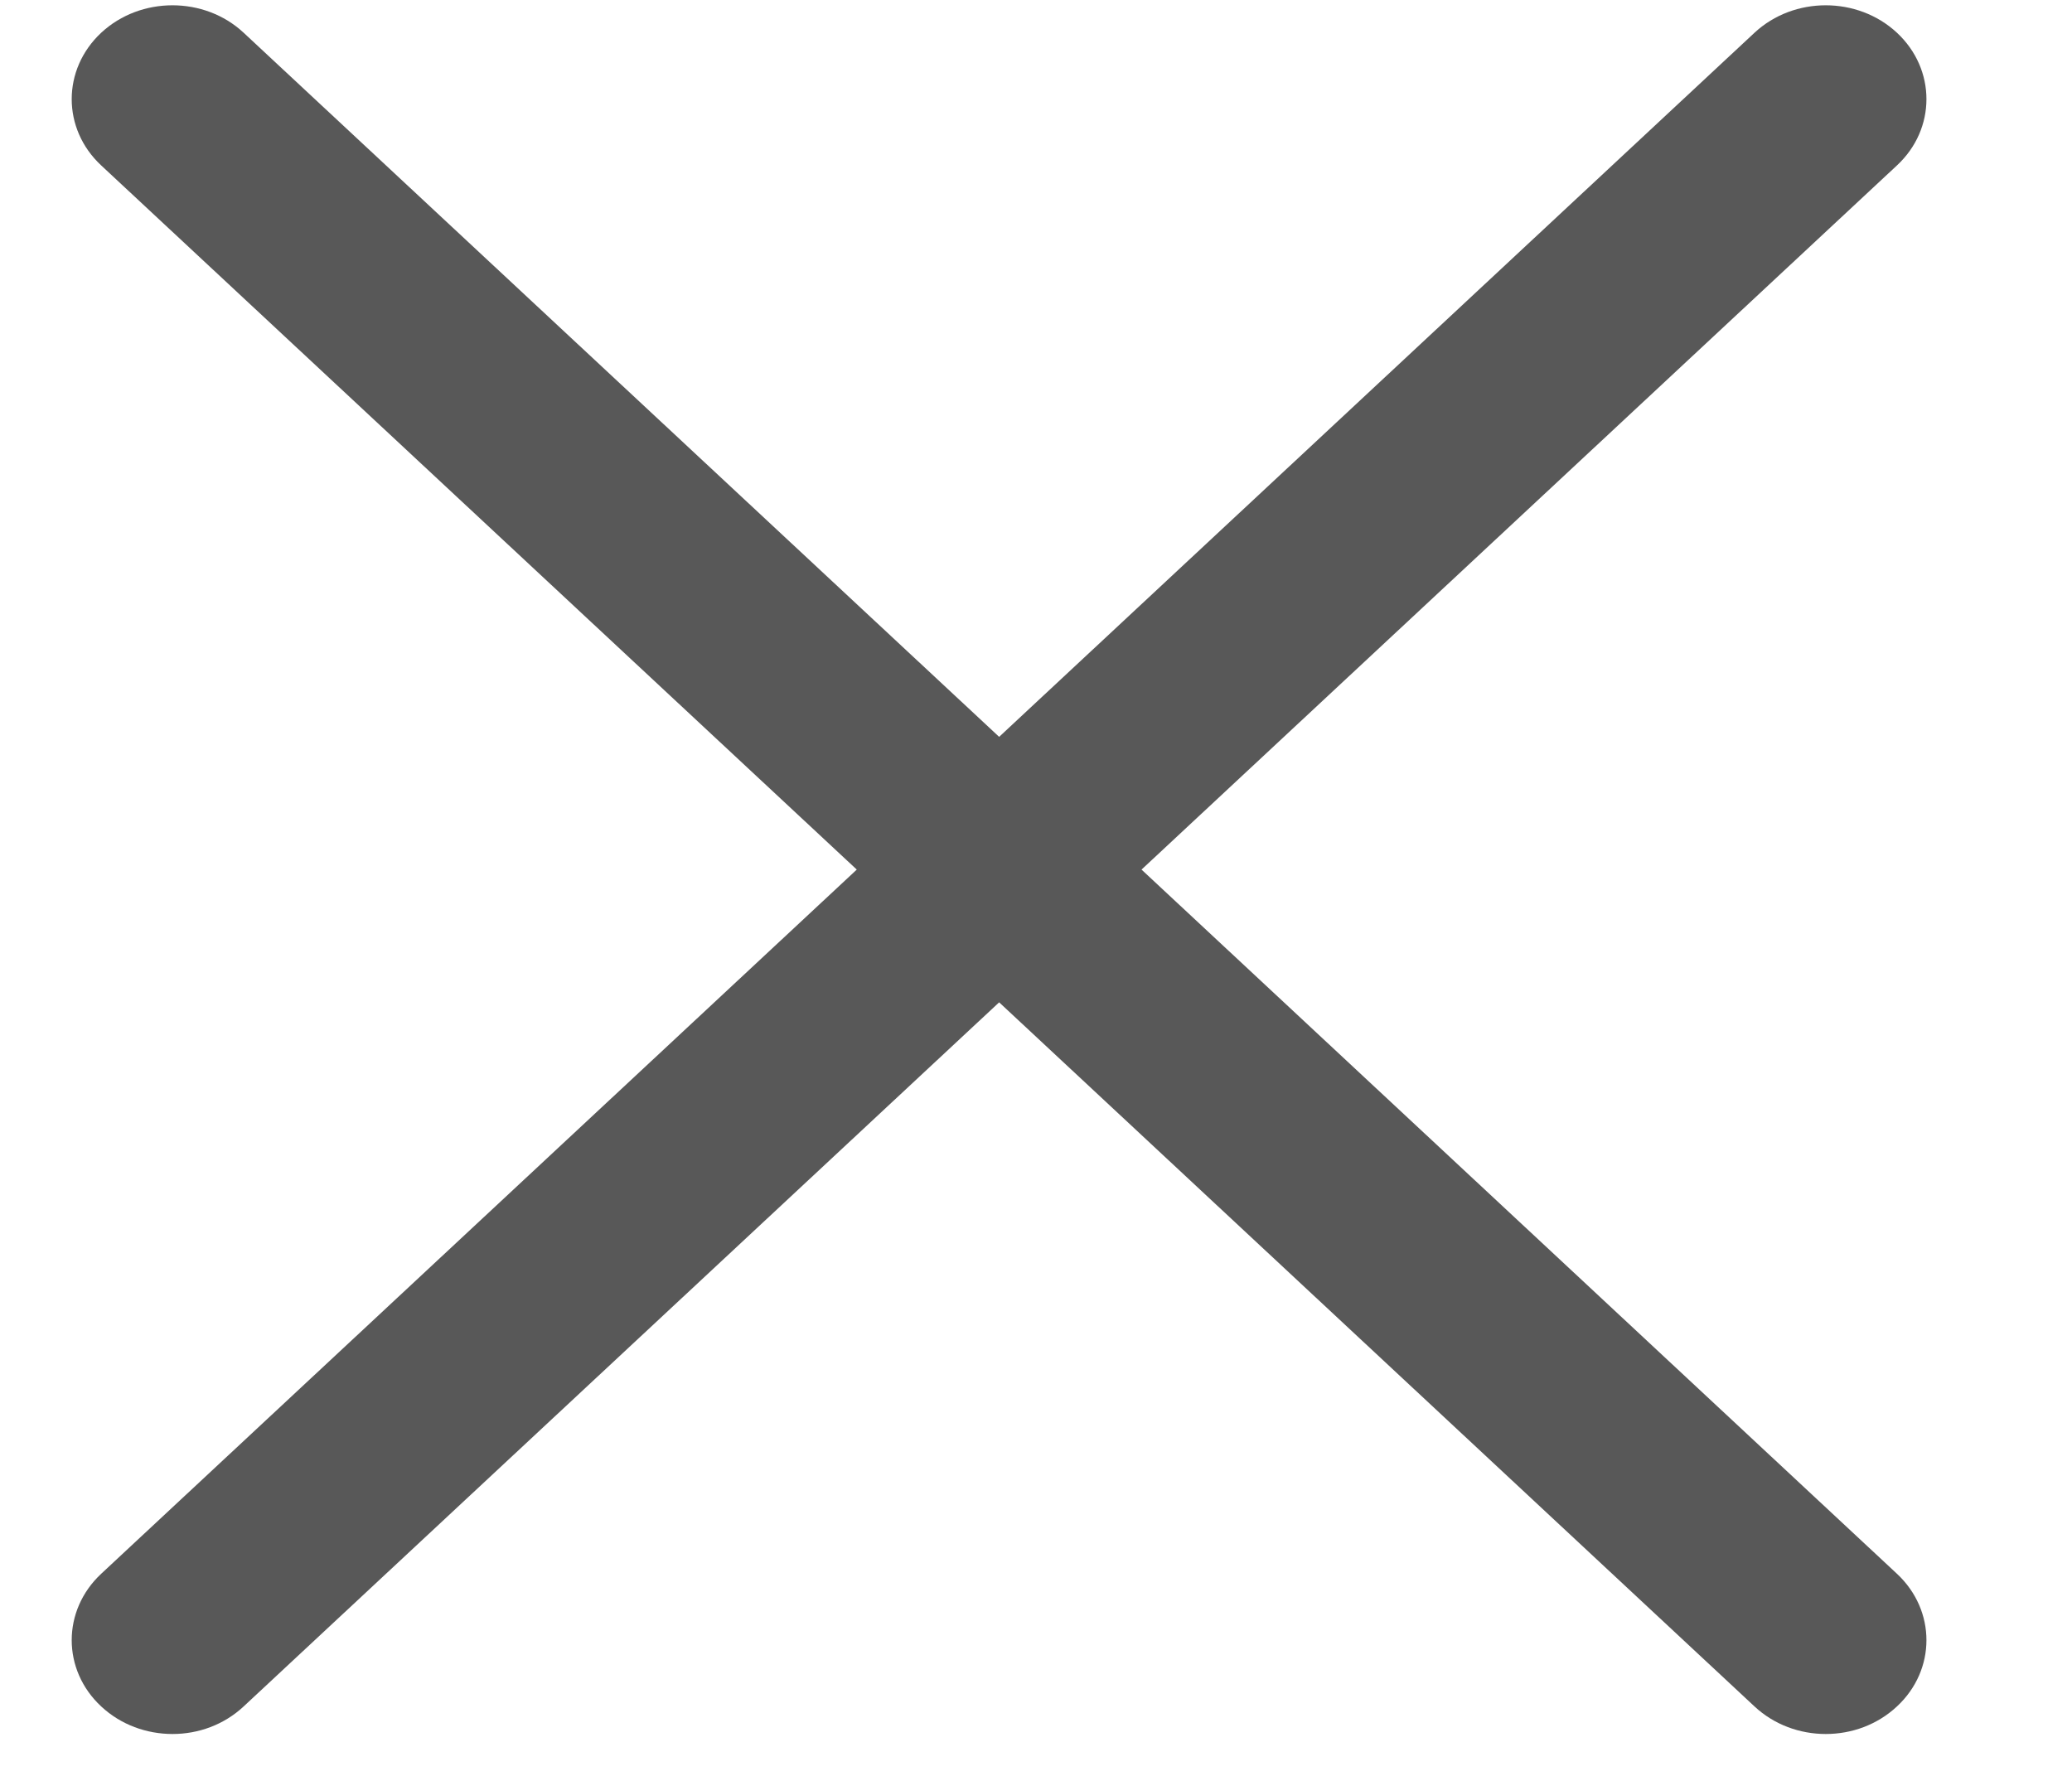 <svg width="14" height="12" viewBox="0 0 14 12" fill="none" xmlns="http://www.w3.org/2000/svg">
<path fill-rule="evenodd" clip-rule="evenodd" d="M7.713 5.876L12.817 1.118C13.083 0.871 13.083 0.469 12.817 0.221C12.551 -0.026 12.121 -0.026 11.855 0.221L6.751 4.979L1.646 0.221C1.381 -0.026 0.95 -0.026 0.684 0.221C0.418 0.469 0.418 0.871 0.684 1.118L5.789 5.876L0.684 10.634C0.418 10.882 0.418 11.284 0.684 11.531C0.817 11.655 0.991 11.717 1.166 11.717C1.34 11.717 1.513 11.655 1.646 11.531L6.751 6.773L11.855 11.531C11.988 11.655 12.162 11.717 12.336 11.717C12.511 11.717 12.684 11.655 12.817 11.531C13.083 11.284 13.083 10.882 12.817 10.634L7.713 5.876Z" fill="#585858"/>
</svg>
